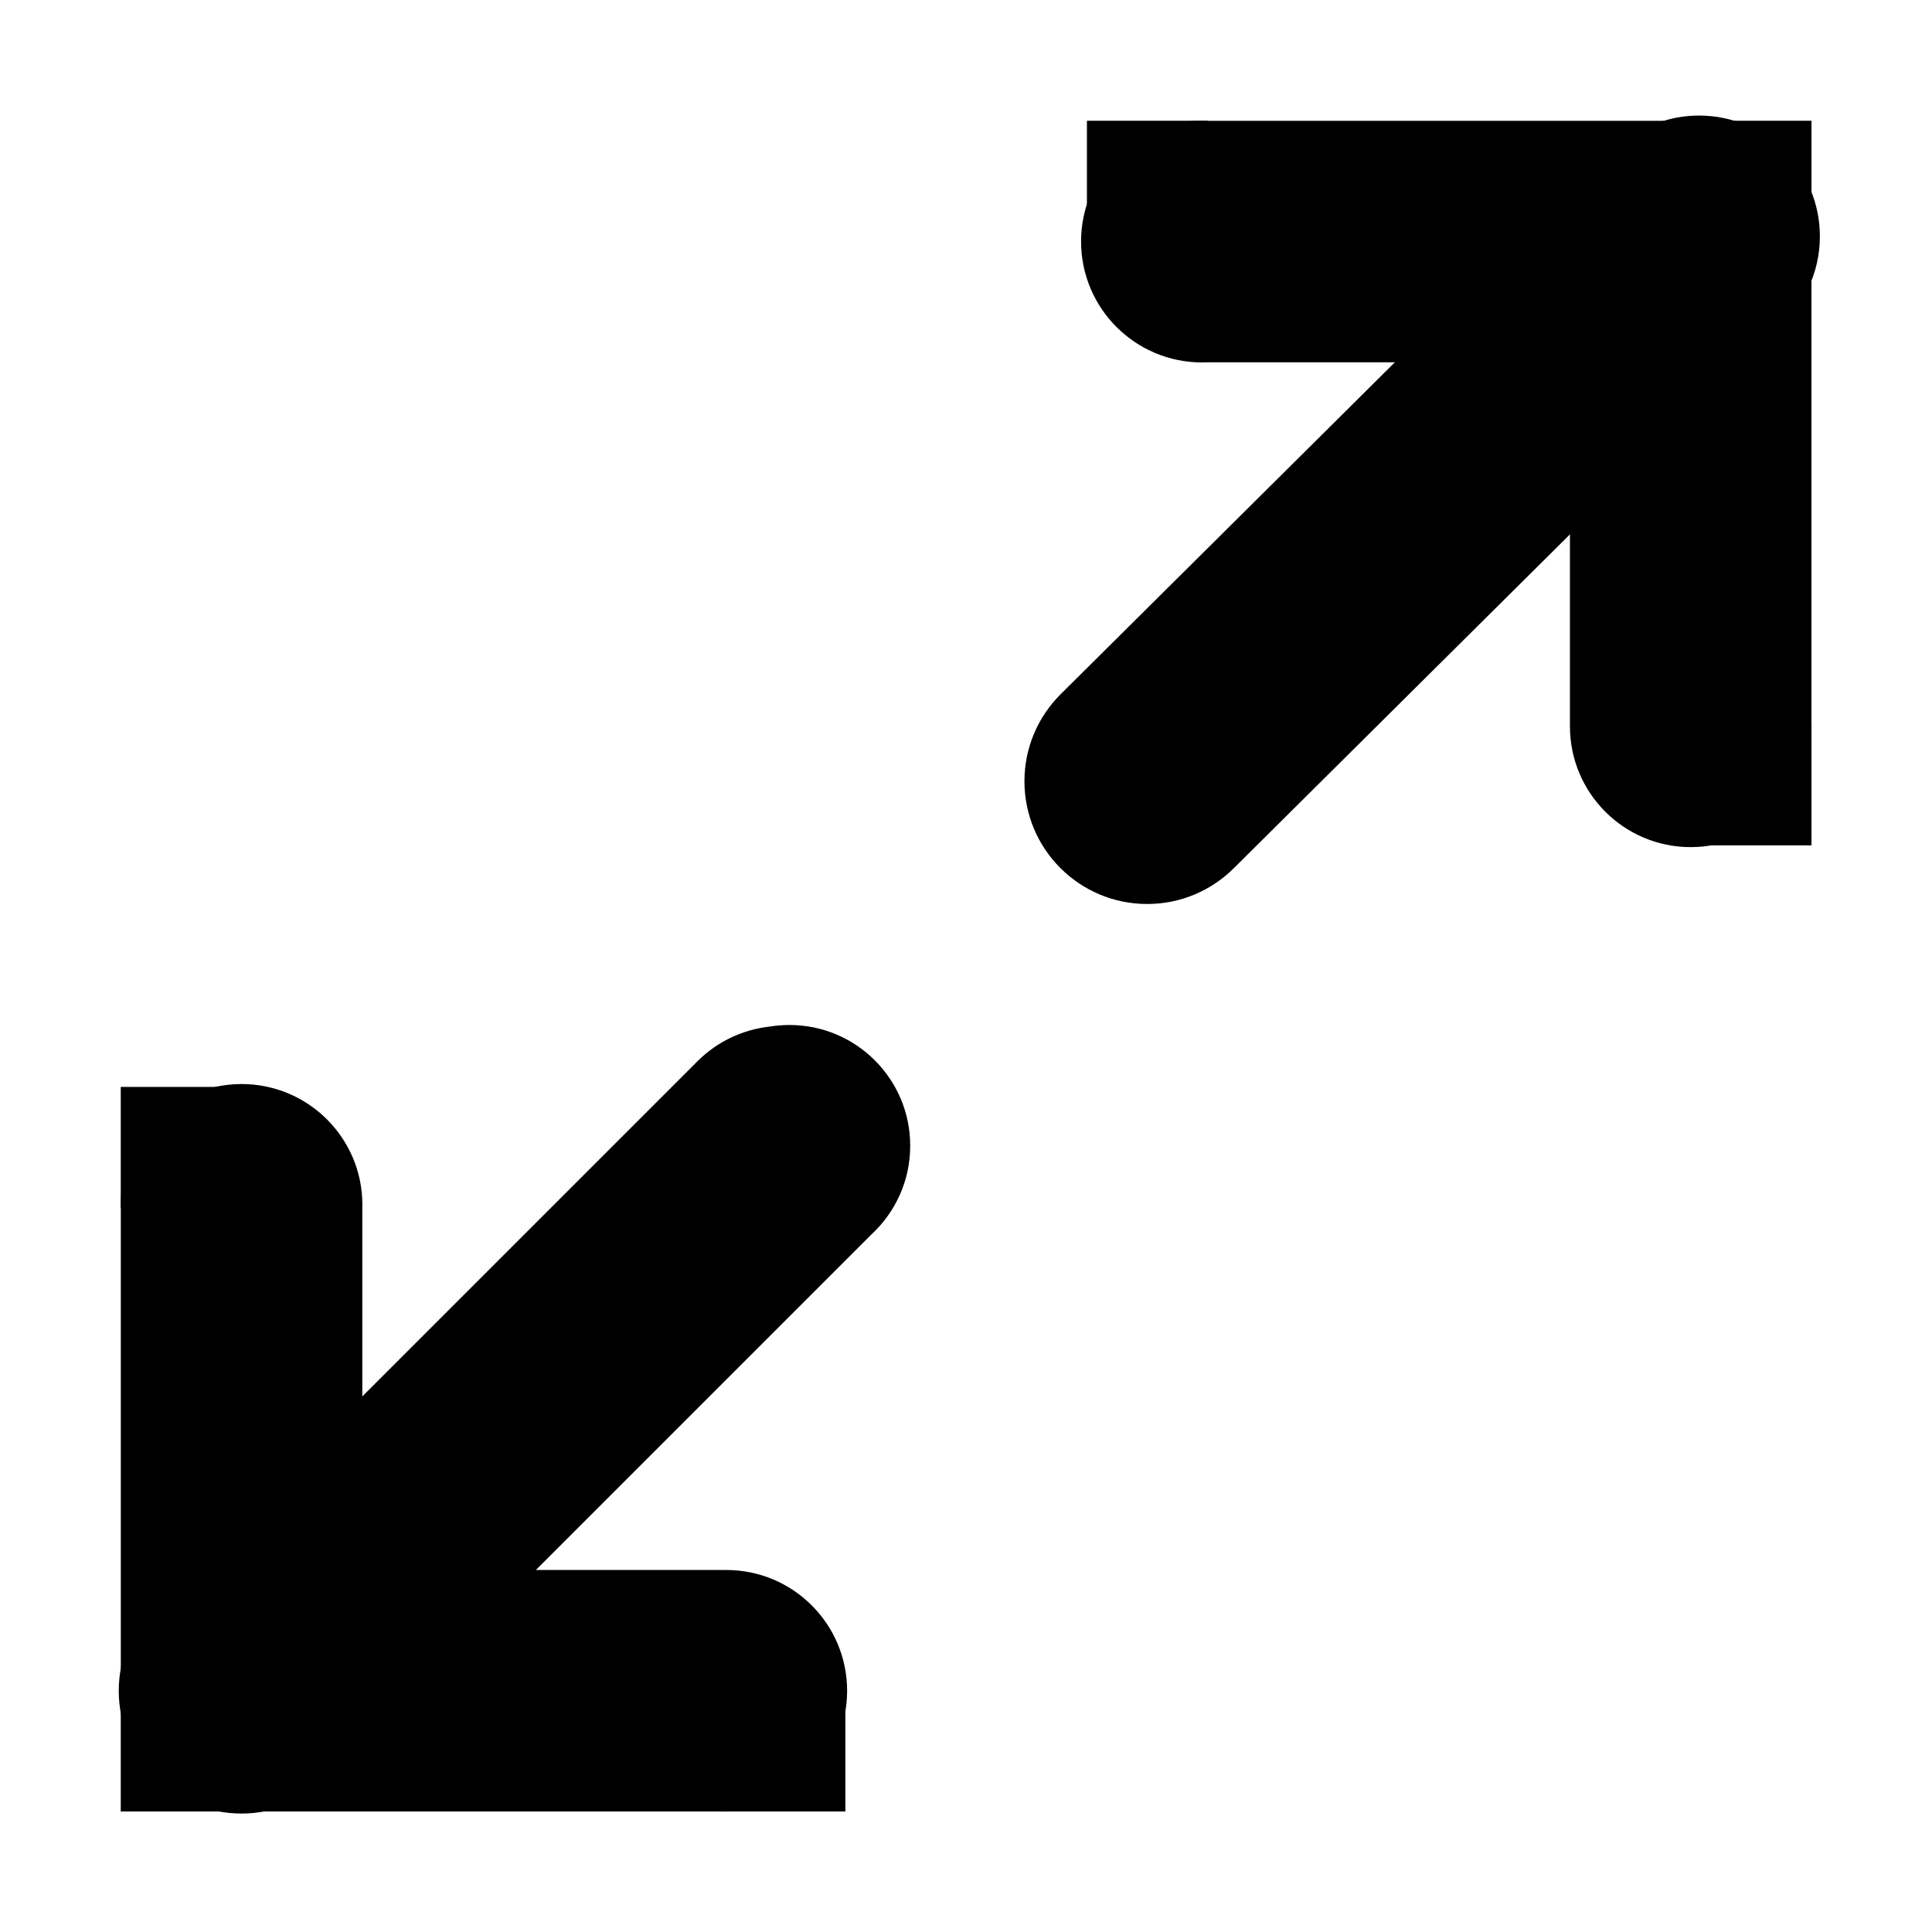 <!-- Generated by IcoMoon.io -->
<svg version="1.1" xmlns="http://www.w3.org/2000/svg" width="32" height="32" viewBox="0 0 32 32">
<title>view-fullscreen</title>
<path d="M3.563 18.003c-0.901 0.207-1.563 1.002-1.563 1.952 0 0.017 0 0.034 0.001 0.051l-0-0.003v8.001c0 1.105 0.896 2 2 2h8.001c0.008 0 0.018 0 0.028 0 1.105 0 2.001-0.896 2.001-2s-0.896-2-2.001-2c-0.010 0-0.020 0-0.030 0l0.002-0h-6.001v-6.001c0-0.014 0.001-0.031 0.001-0.048 0-1.105-0.896-2-2.001-2-0.155 0-0.306 0.018-0.451 0.051l0.013-0.003z"></path>
<path d="M12.752 17.003c-0.466 0.052-0.877 0.257-1.188 0.563l0-0-9.001 9.001c-0.368 0.368-0.596 0.876-0.596 1.438 0 1.123 0.91 2.033 2.033 2.033 0.561 0 1.070-0.228 1.438-0.596l9.001-9.001c0.393-0.366 0.637-0.887 0.637-1.464 0-1.105-0.896-2-2.001-2-0.115 0-0.227 0.010-0.336 0.028l0.012-0.002z"></path>
<path d="M2 28.004h2v2h-2v-2z"></path>
<path d="M19.815 2c-1.065 0.051-1.909 0.927-1.909 2 0 1.106 0.897 2.003 2.003 2.003 0.033 0 0.066-0.001 0.098-0.002l-0.005 0h6.001v6.001c-0 0.008-0 0.018-0 0.028 0 1.105 0.896 2.001 2 2.001s2-0.896 2-2.001c0-0.010-0-0.020-0-0.030l0 0.002v-8.001c-0-1.105-0.896-2-2-2h-8.001c-0.028-0.001-0.061-0.002-0.094-0.002s-0.066 0.001-0.098 0.002l0.005-0z"></path>
<path d="M28.004 2h2v2h-2v-2z"></path>
<path d="M27.566 2c-0.396 0.091-0.736 0.289-1 0.562l-0.001 0.001-9.001 8.939c-0.368 0.368-0.596 0.876-0.596 1.438 0 1.123 0.91 2.033 2.033 2.033 0.561 0 1.070-0.228 1.438-0.596v0l9.001-8.939c0.431-0.369 0.703-0.914 0.703-1.523 0-1.105-0.896-2.001-2-2.001-0.206 0-0.405 0.031-0.592 0.089l0.014-0.004z"></path>
<path d="M2 18.003h2v2h-2v-2z"></path>
<path d="M12.002 28.004h2v2h-2v-2z"></path>
<path d="M28.004 12.002h2v2h-2v-2z"></path>
<path d="M18.003 2h2v2h-2v-2z"></path>
</svg>
